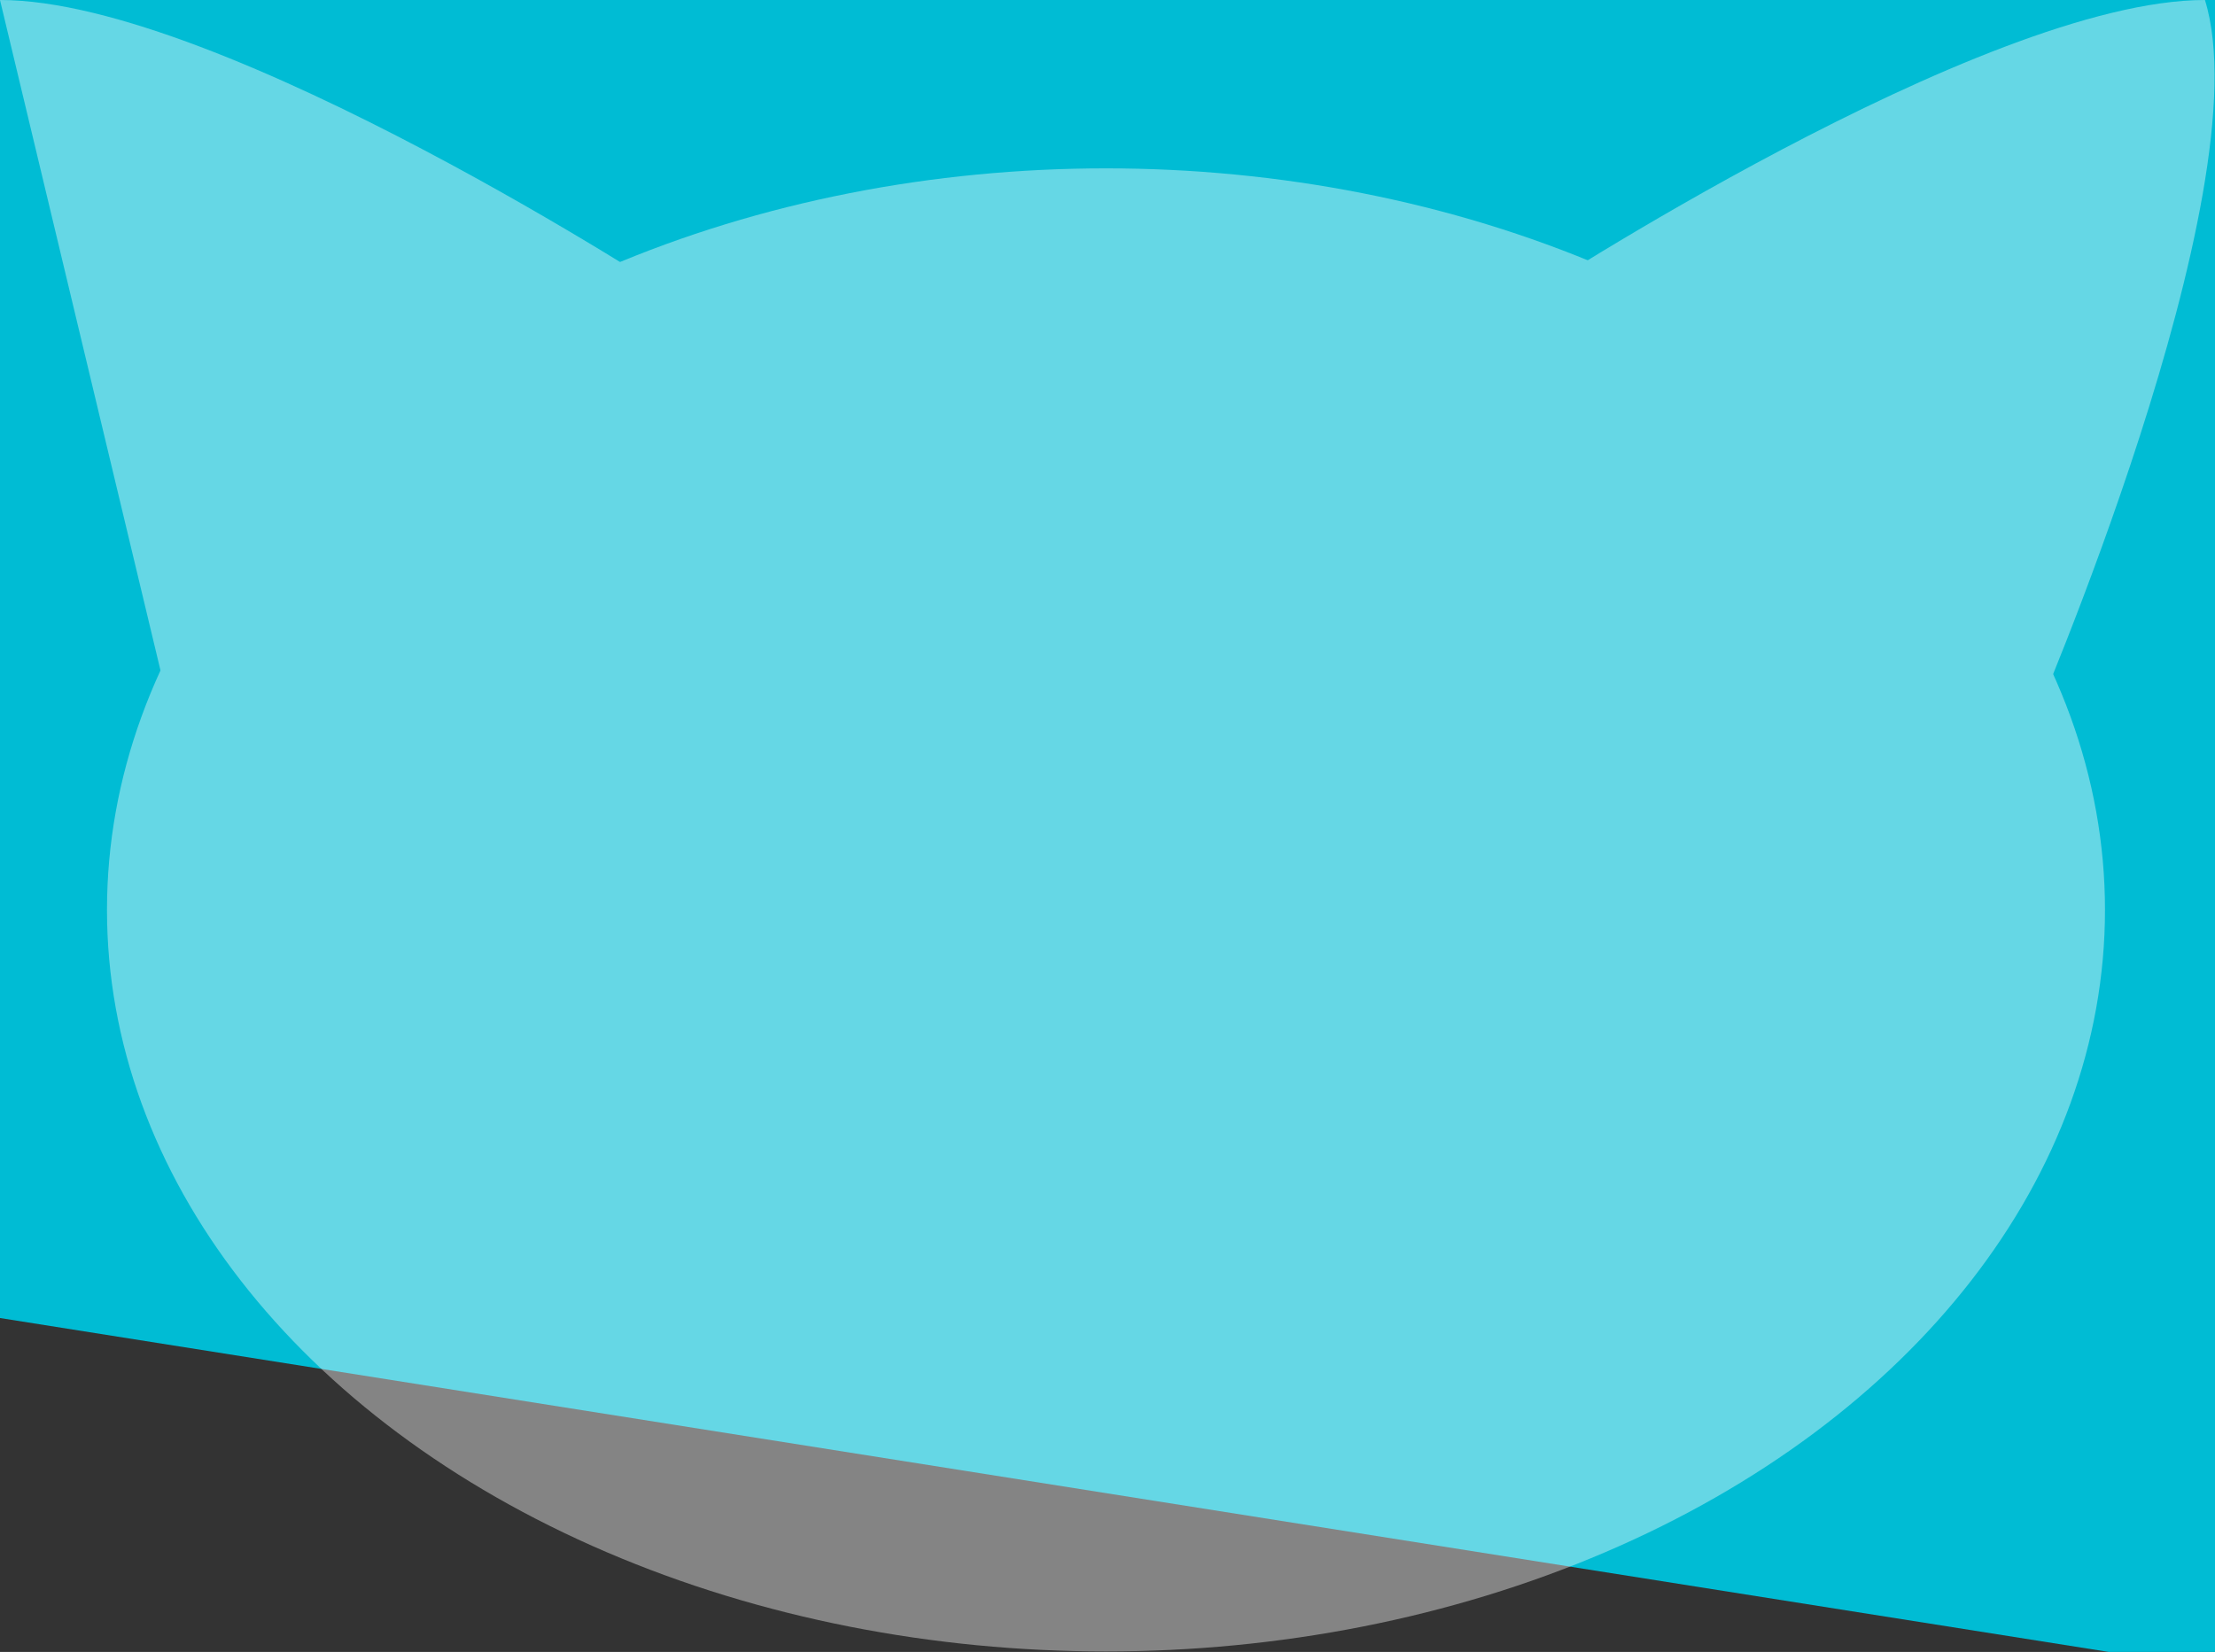 <?xml version="1.0" encoding="UTF-8" standalone="no"?>
<svg width="559px" height="417px" viewBox="0 0 559 417" version="1.1" xmlns="http://www.w3.org/2000/svg" xmlns:xlink="http://www.w3.org/1999/xlink">
    <rect x="0" y="0" width="559" height="417" fill="#333333" stroke="none"/>
    <!-- Generator: Sketch 42 (36781) - http://www.bohemiancoding.com/sketch -->
    <title>cat</title>
    <desc>Created with Sketch.</desc>
    <defs></defs>
    <g id="Page-1" stroke="none" stroke-width="1" fill="none" fill-rule="evenodd">
        <g id="首页" transform="translate(-572, -281)">
            <rect id="Rectangle-3" fill="#00BCD4" x="-1" y="95" width="1144" height="251"></rect>
            <rect id="Rectangle-3-Copy" fill="#00BCD4" transform="translate(457.786, 381.989) rotate(-351) translate(-457.786, -381.989) " x="-274.703" y="170.989" width="1464.977" height="422"></rect>
            <g id="cat" opacity="0.398" transform="translate(572, 281)" fill-rule="nonzero" fill="#FFFFFF">
                <g id="Page-1">
                    <g>
                        <g id="cat">
                            <ellipse id="eye" cx="238.078" cy="211.098" rx="44.065" ry="73.561"></ellipse>
                            <ellipse id="Oval-2" cx="241.468" cy="223.108" rx="38.416" ry="58.549"></ellipse>
                            <ellipse id="Oval-3" cx="229.039" cy="193.083" rx="16.948" ry="22.519"></ellipse>
                            <ellipse id="eye" cx="366.883" cy="208.096" rx="44.065" ry="73.561"></ellipse>
                            <ellipse id="Oval-3" cx="357.844" cy="190.081" rx="16.948" ry="22.519"></ellipse>
                            <ellipse id="Oval-3" stroke="#FFFFFF" stroke-width="3" cx="192.883" cy="334.2" rx="37.286" ry="49.541"></ellipse>
                            <g id="Group-2">
                                <ellipse id="head" cx="279.118" cy="229.686" rx="252.118" ry="187.189"></ellipse>
                                <path d="M556.461,0 C500.229,0 385,75.554 385,75.554 L512.443,183.924 C512.443,183.924 571.409,48.091 556.461,0 Z" id="Path-2"></path>
                                <path d="M2.84217094e-14,0 C56.232,0 171.461,75.554 171.461,75.554 L44.018,183.924" id="Path-2"></path>
                            </g>
                            <path d="M308.13,359.722 C284.403,359.722 284.403,296.669 284.403,296.669 L331.857,296.669 C331.857,296.669 331.857,359.722 308.13,359.722 Z" id="Triangle"></path>
                        </g>
                    </g>
                </g>
            </g>
        </g>
    </g>
</svg>